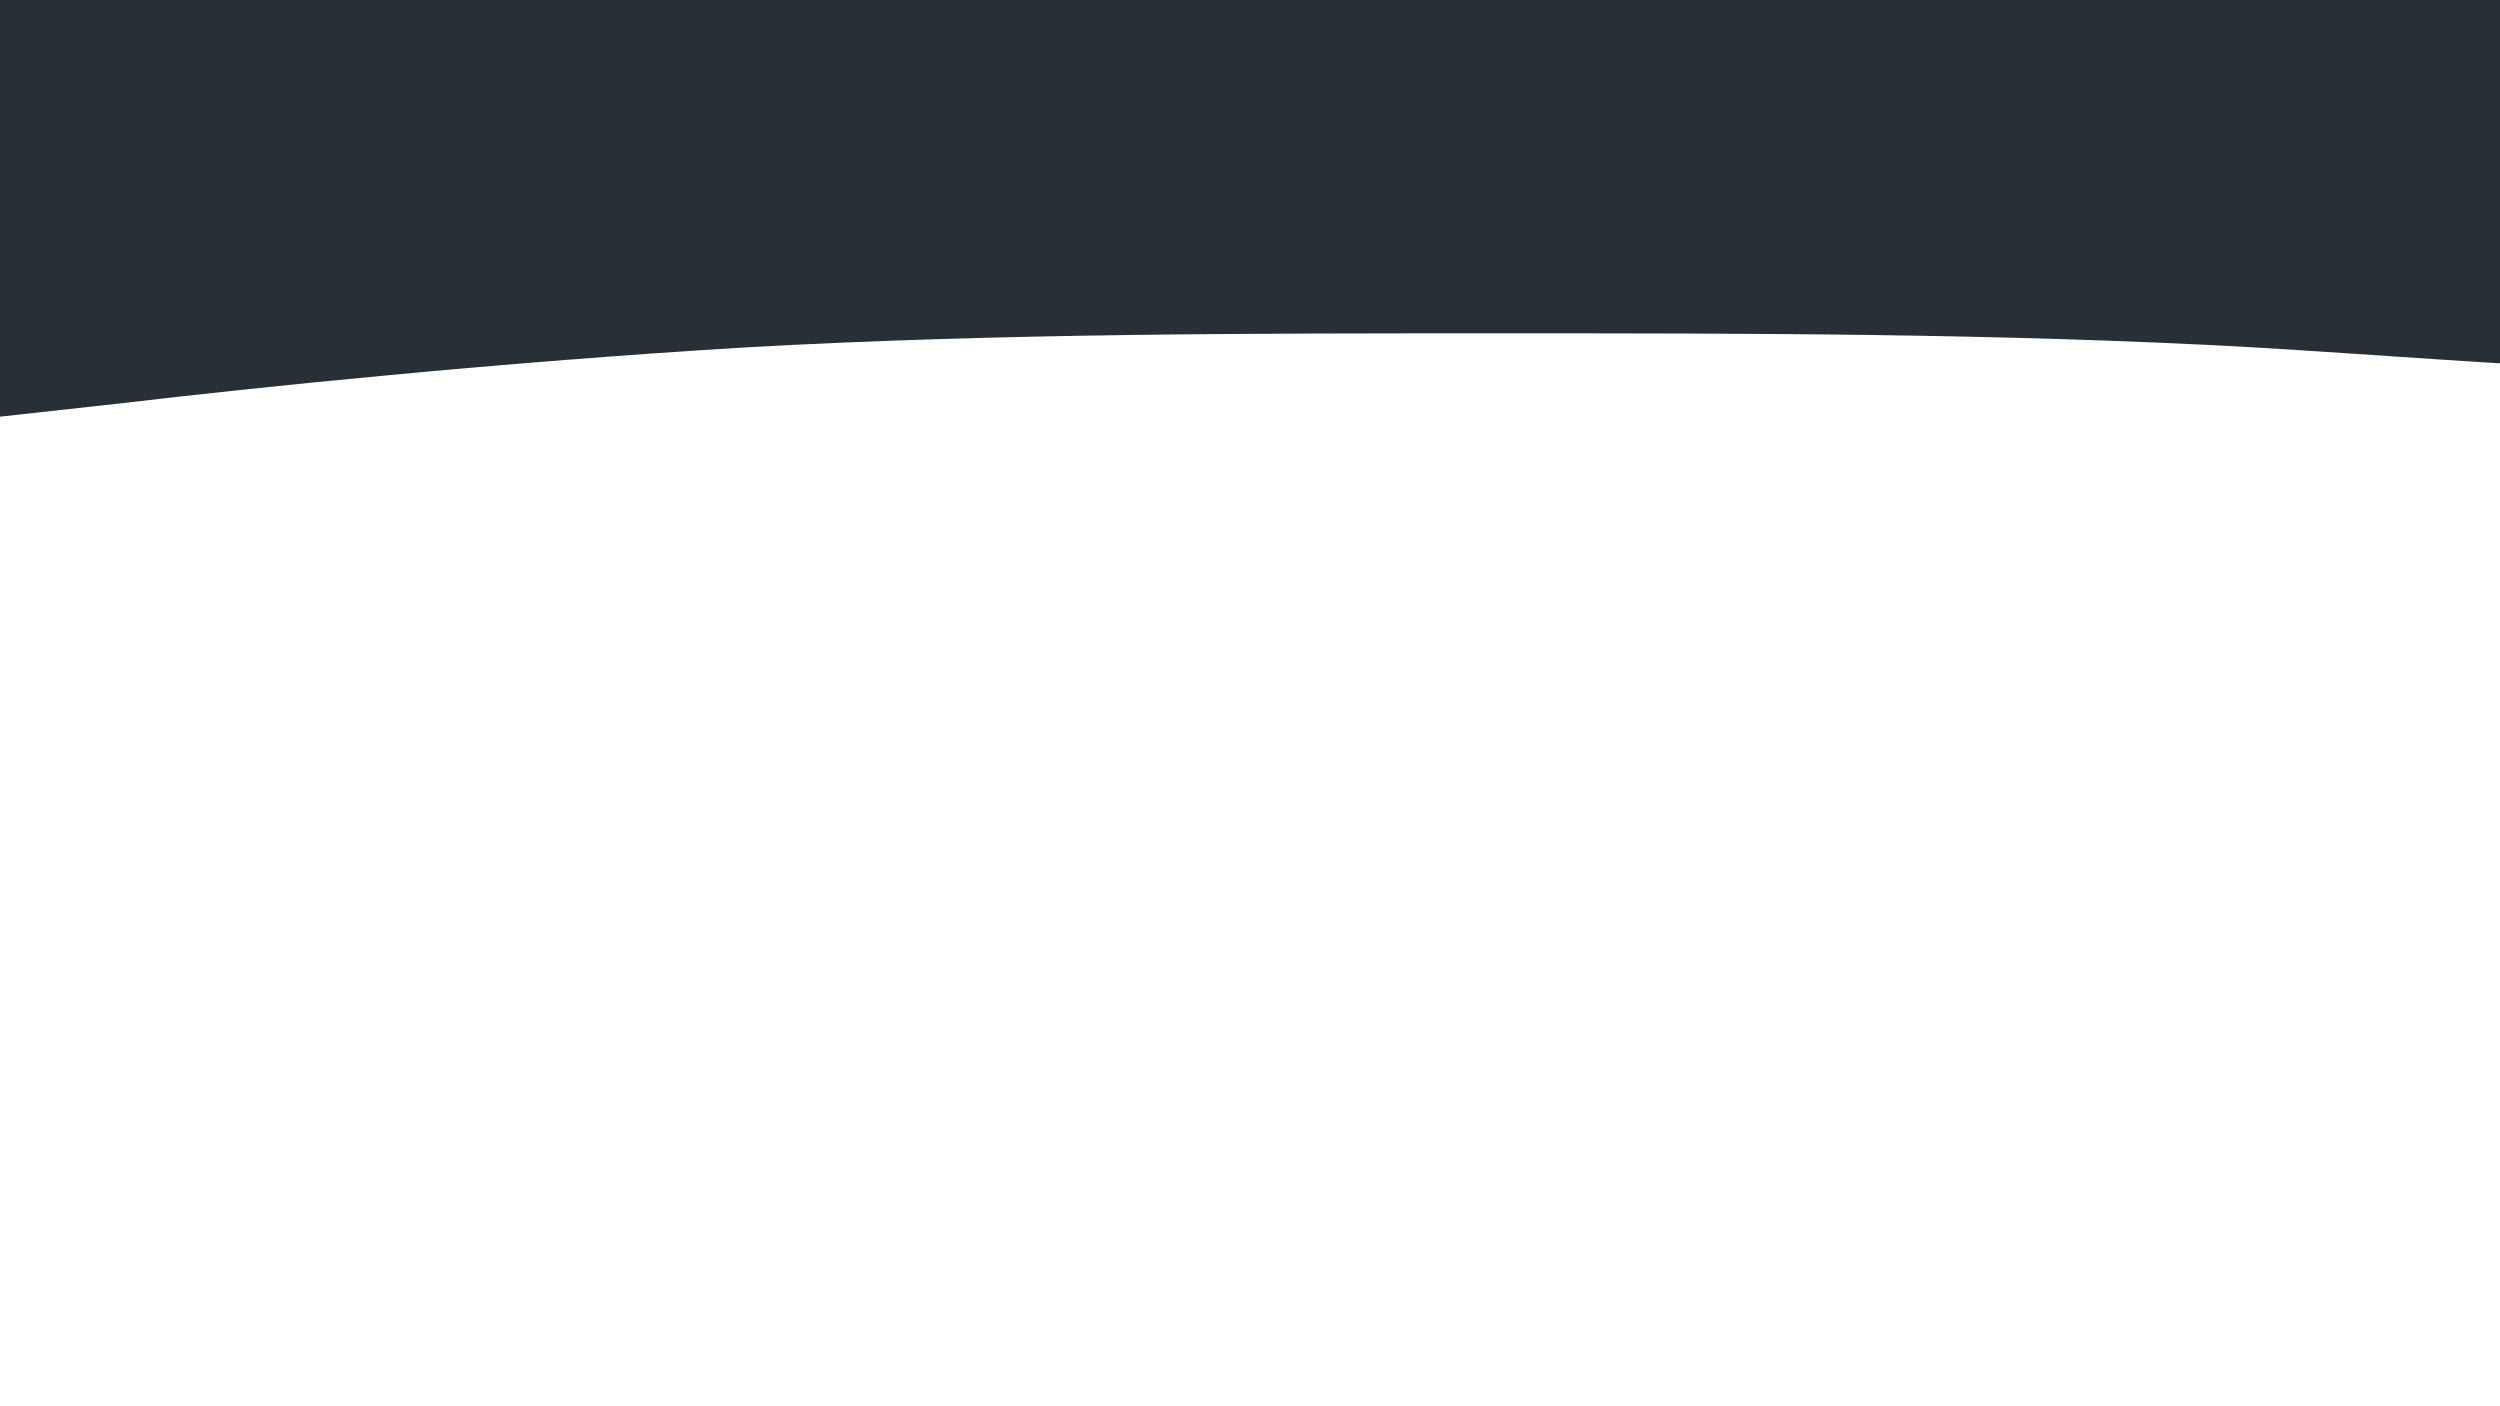 <svg id="visual" viewBox="0 0 960 540" width="960" height="540" xmlns="http://www.w3.org/2000/svg" xmlns:xlink="http://www.w3.org/1999/xlink" version="1.1">
    <path id="wave1" fill="#273036" fill-opacity="1" d="M0,160L48,154.7C96,149,192,139,288,133.3C384,128,480,128,576,128C672,128,768,128,864,133.3C960,139,1056,149,1152,138.7C1248,128,1344,96,1392,80L1440,64L1440,0L1392,0C1344,0,1248,0,1152,0C1056,0,960,0,864,0C768,0,672,0,576,0C480,0,384,0,288,0C192,0,96,0,48,0L0,0Z"></path>
</svg>